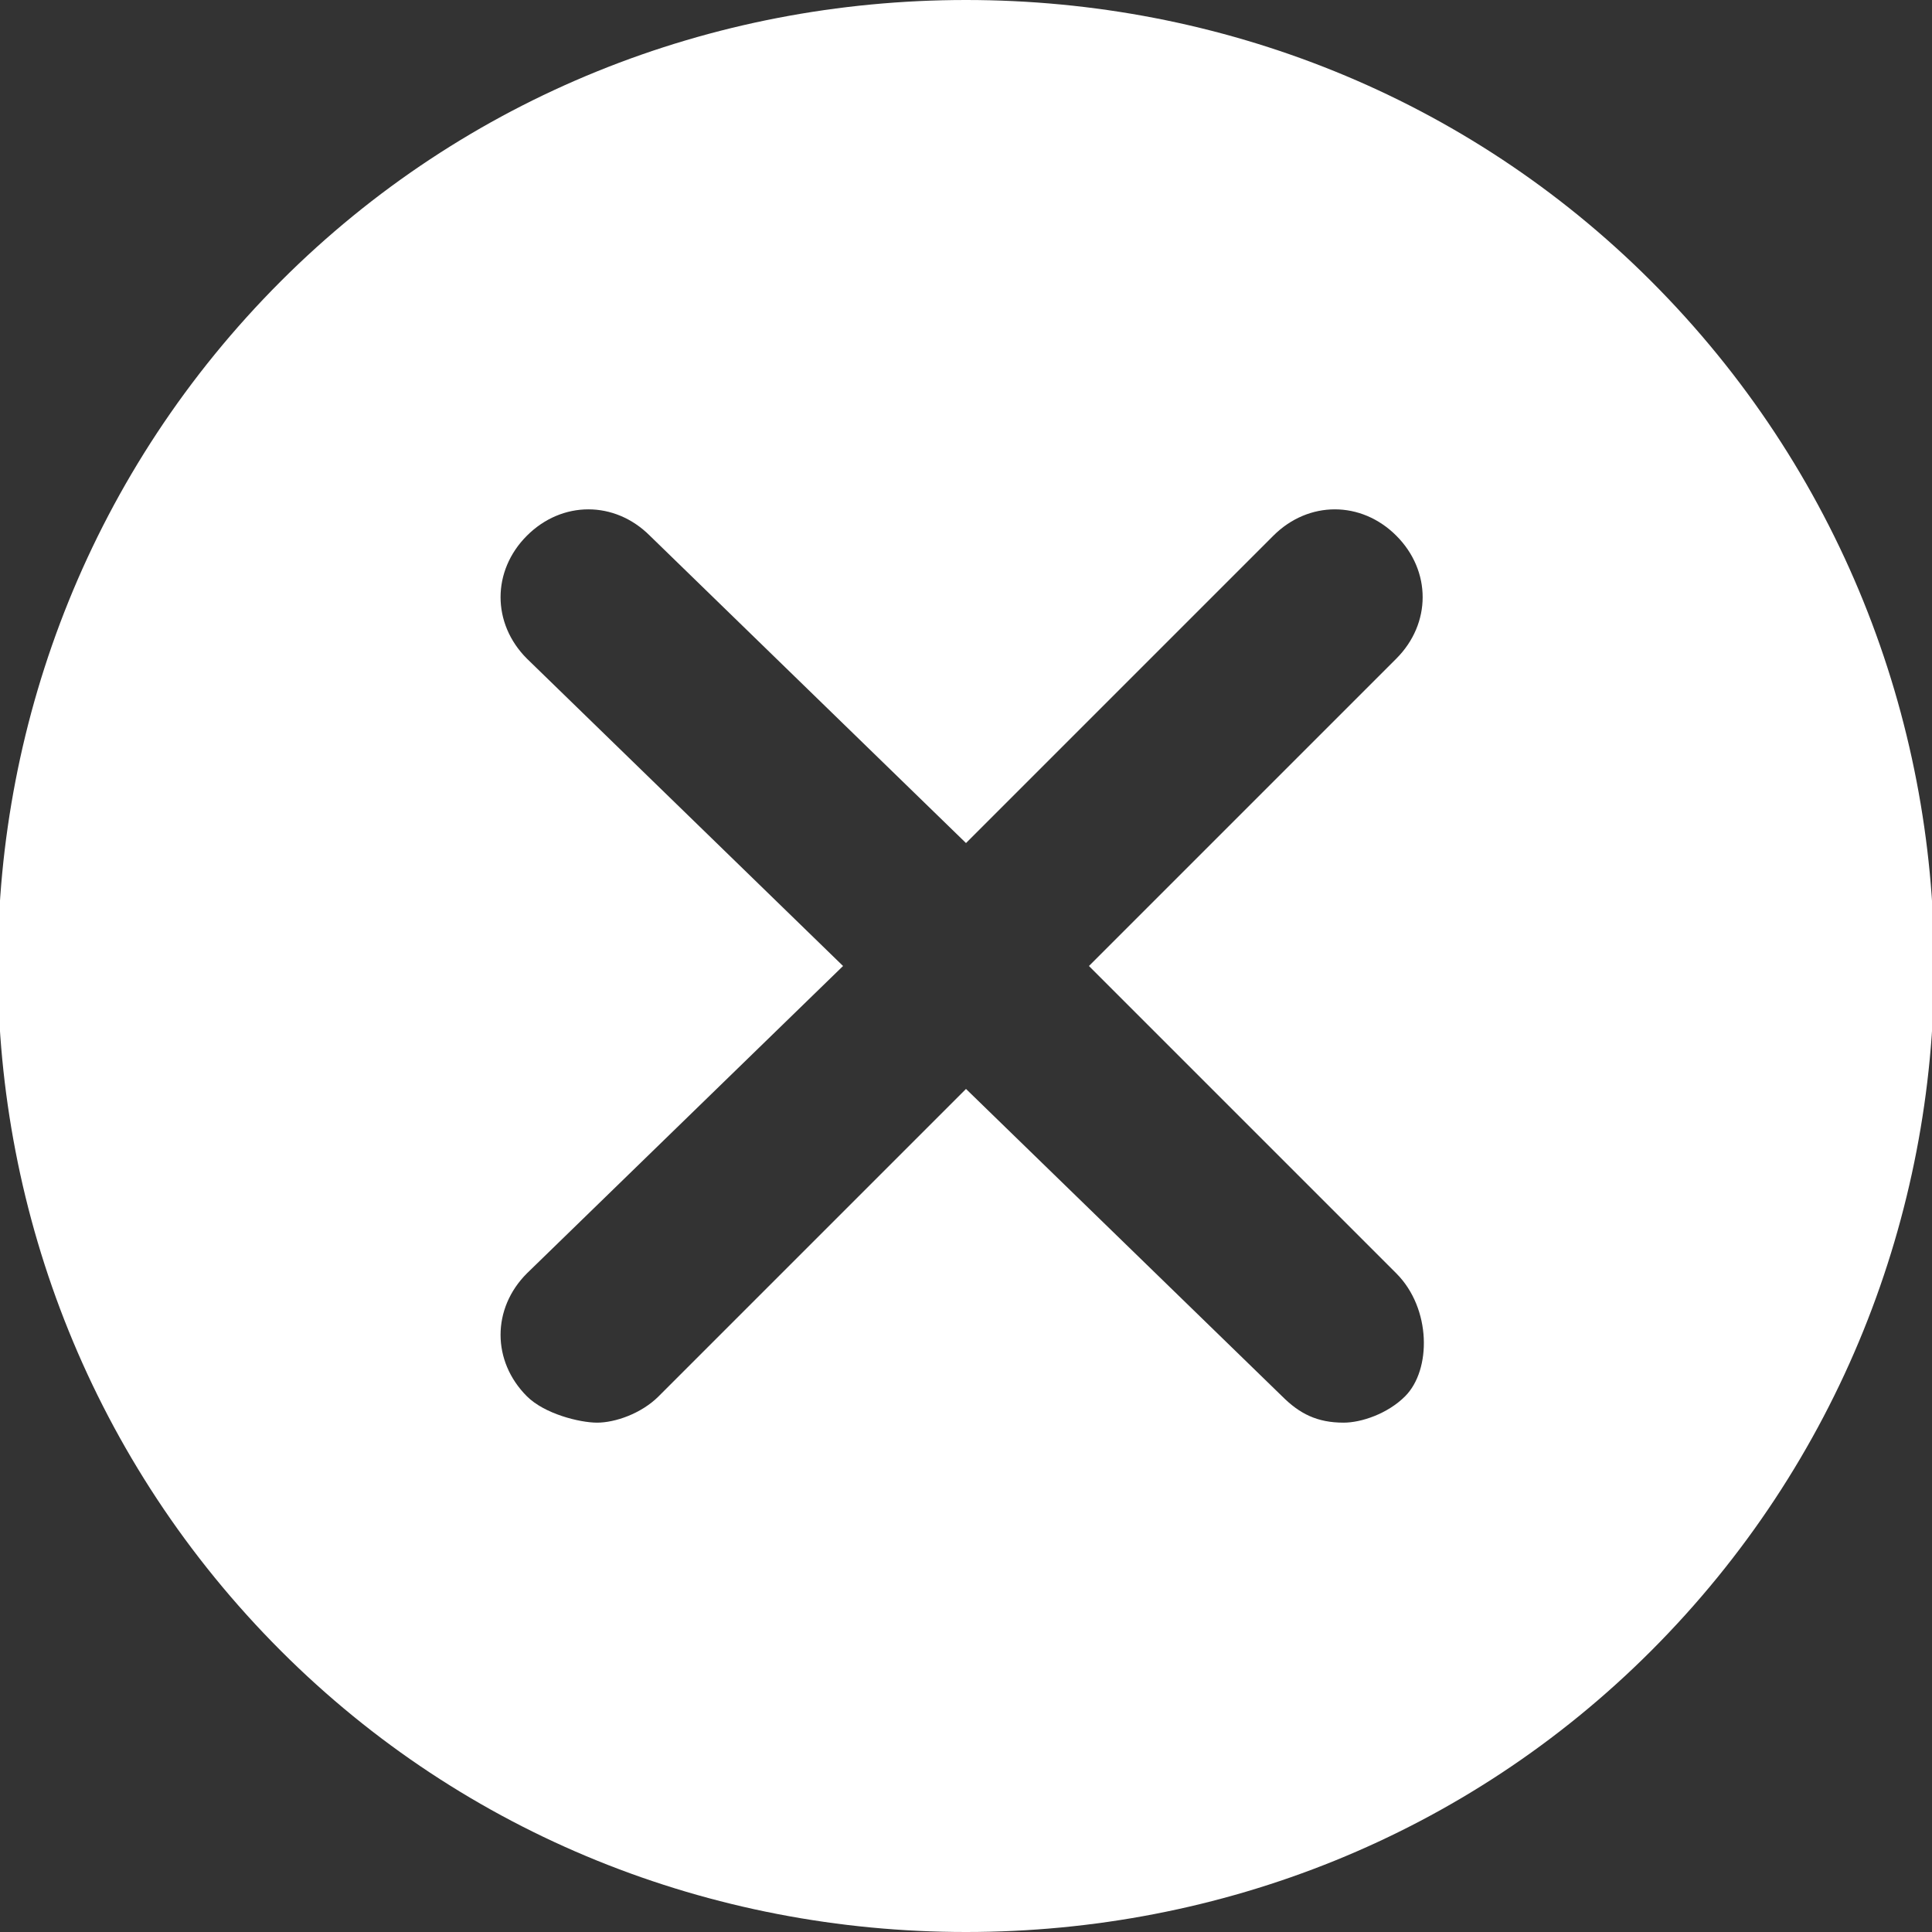 <?xml version="1.0" encoding="utf-8"?>
<!-- Generator: Adobe Illustrator 19.1.0, SVG Export Plug-In . SVG Version: 6.00 Build 0)  -->
<svg version="1.1" id="Layer_1" xmlns="http://www.w3.org/2000/svg" xmlns:xlink="http://www.w3.org/1999/xlink" x="0px" y="0px"
	 viewBox="0 0 22 22" style="enable-background:new 0 0 22 22;" xml:space="preserve">
<rect x="0" y="0" width="22" height="22" fill="#333333" stroke="none"/>
<style type="text/css">
	.st0{fill:#FFFFFF;}
</style>
<path class="st0" d="M11,0C8.1,0,5.3,1.1,3.2,3.2c-4.3,4.3-4.3,11.3,0,15.6C5.3,20.9,8.1,22,11,22s5.7-1.1,7.8-3.2
	c4.3-4.3,4.3-11.3,0-15.6C16.7,1.1,13.9,0,11,0z M16,15.9c-0.2,0.2-0.5,0.3-0.7,0.3c-0.3,0-0.5-0.1-0.7-0.3L11,12.4l-3.5,3.5
	c-0.2,0.2-0.5,0.3-0.7,0.3S6.2,16.1,6,15.9c-0.4-0.4-0.4-1,0-1.4L9.6,11L6,7.5c-0.4-0.4-0.4-1,0-1.4c0.4-0.4,1-0.4,1.4,0L11,9.6
	l3.5-3.5c0.4-0.4,1-0.4,1.4,0c0.4,0.4,0.4,1,0,1.4L12.4,11l3.5,3.5C16.3,14.9,16.3,15.6,16,15.9z"/>
</svg>
